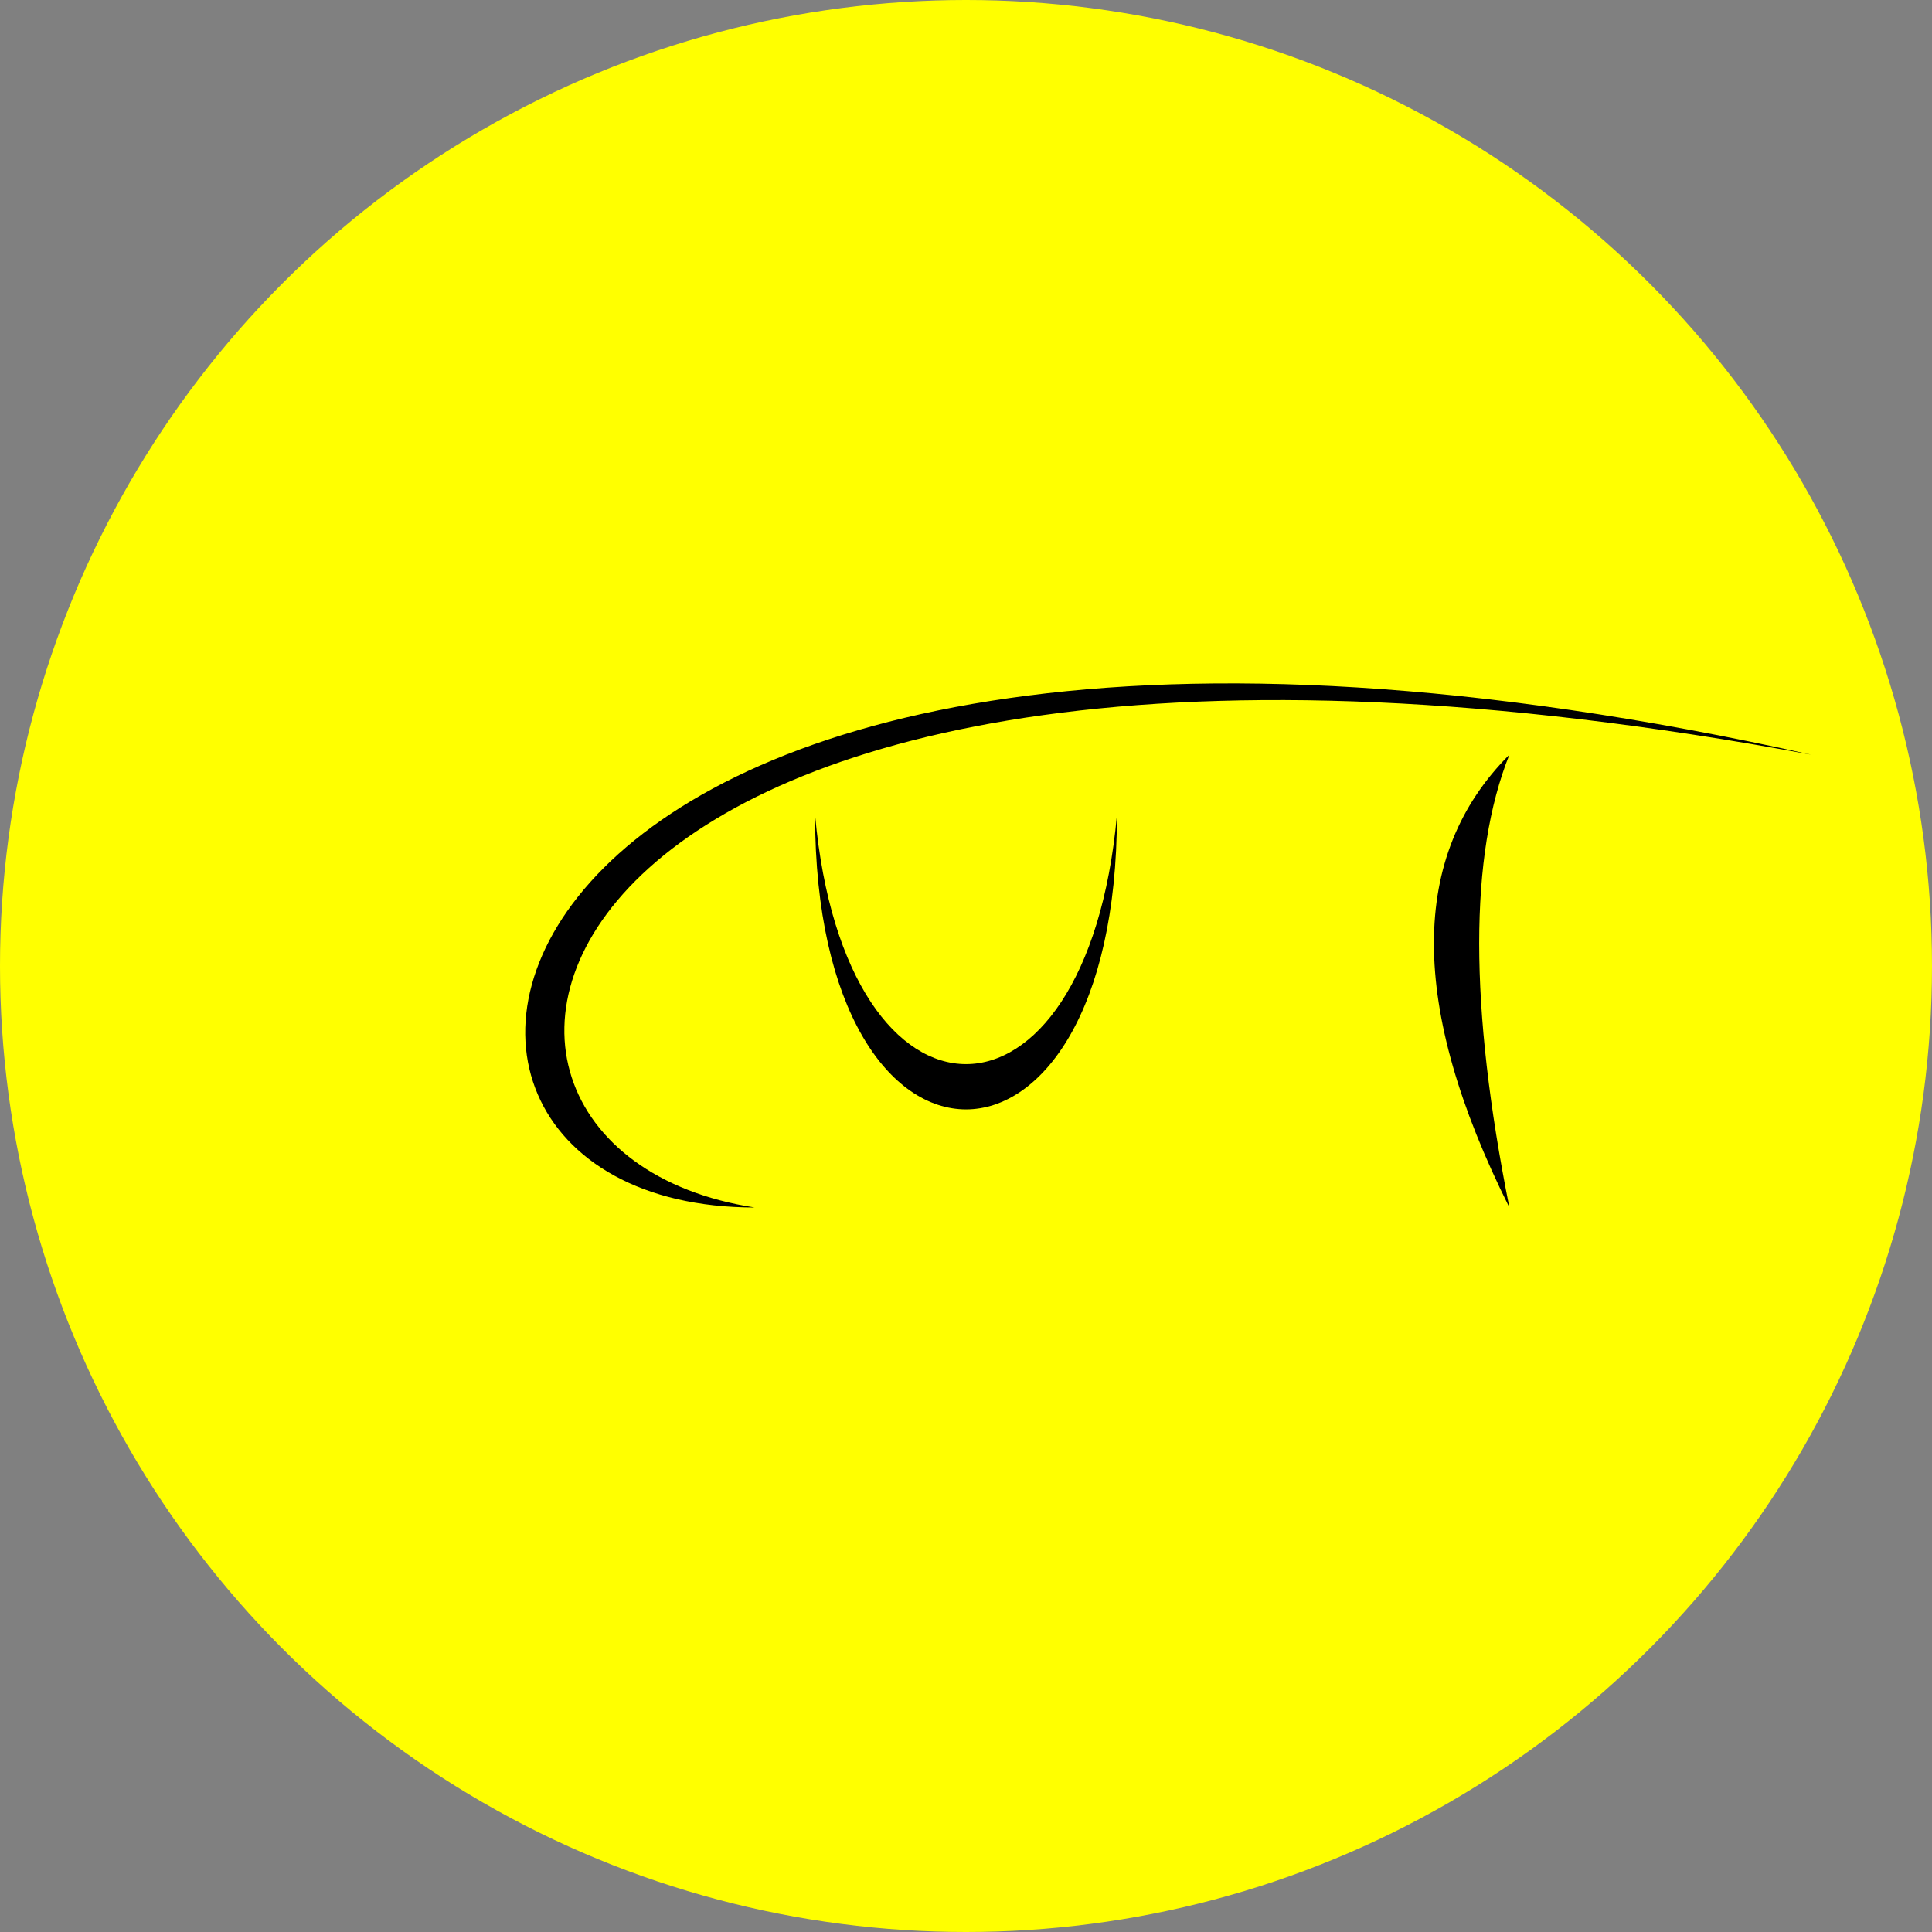<svg xmlns="http://www.w3.org/2000/svg" height="64" width="64">
    <rect width="100%" height="100%" fill="#808080" stroke="none"/>
    <circle cx="32" cy="32" r="32" fill="#ffff00"/> # main background disk
    <path id="c" d="M 25 40
                    C 10 40, 15 15, 60 25
                    C 17 17, 12 38, 25 40" fill="black"/>
    <path id="u" d="M 27 27
                    C 28 38, 36 38, 37 27
                    C 37 40, 27 40, 27 27"
        fill="black"/>
    <path id="t" d="M 50 25
                    Q 45 30 50 40
                    Q 48 30 50 25" fill="black"/>
</svg>
